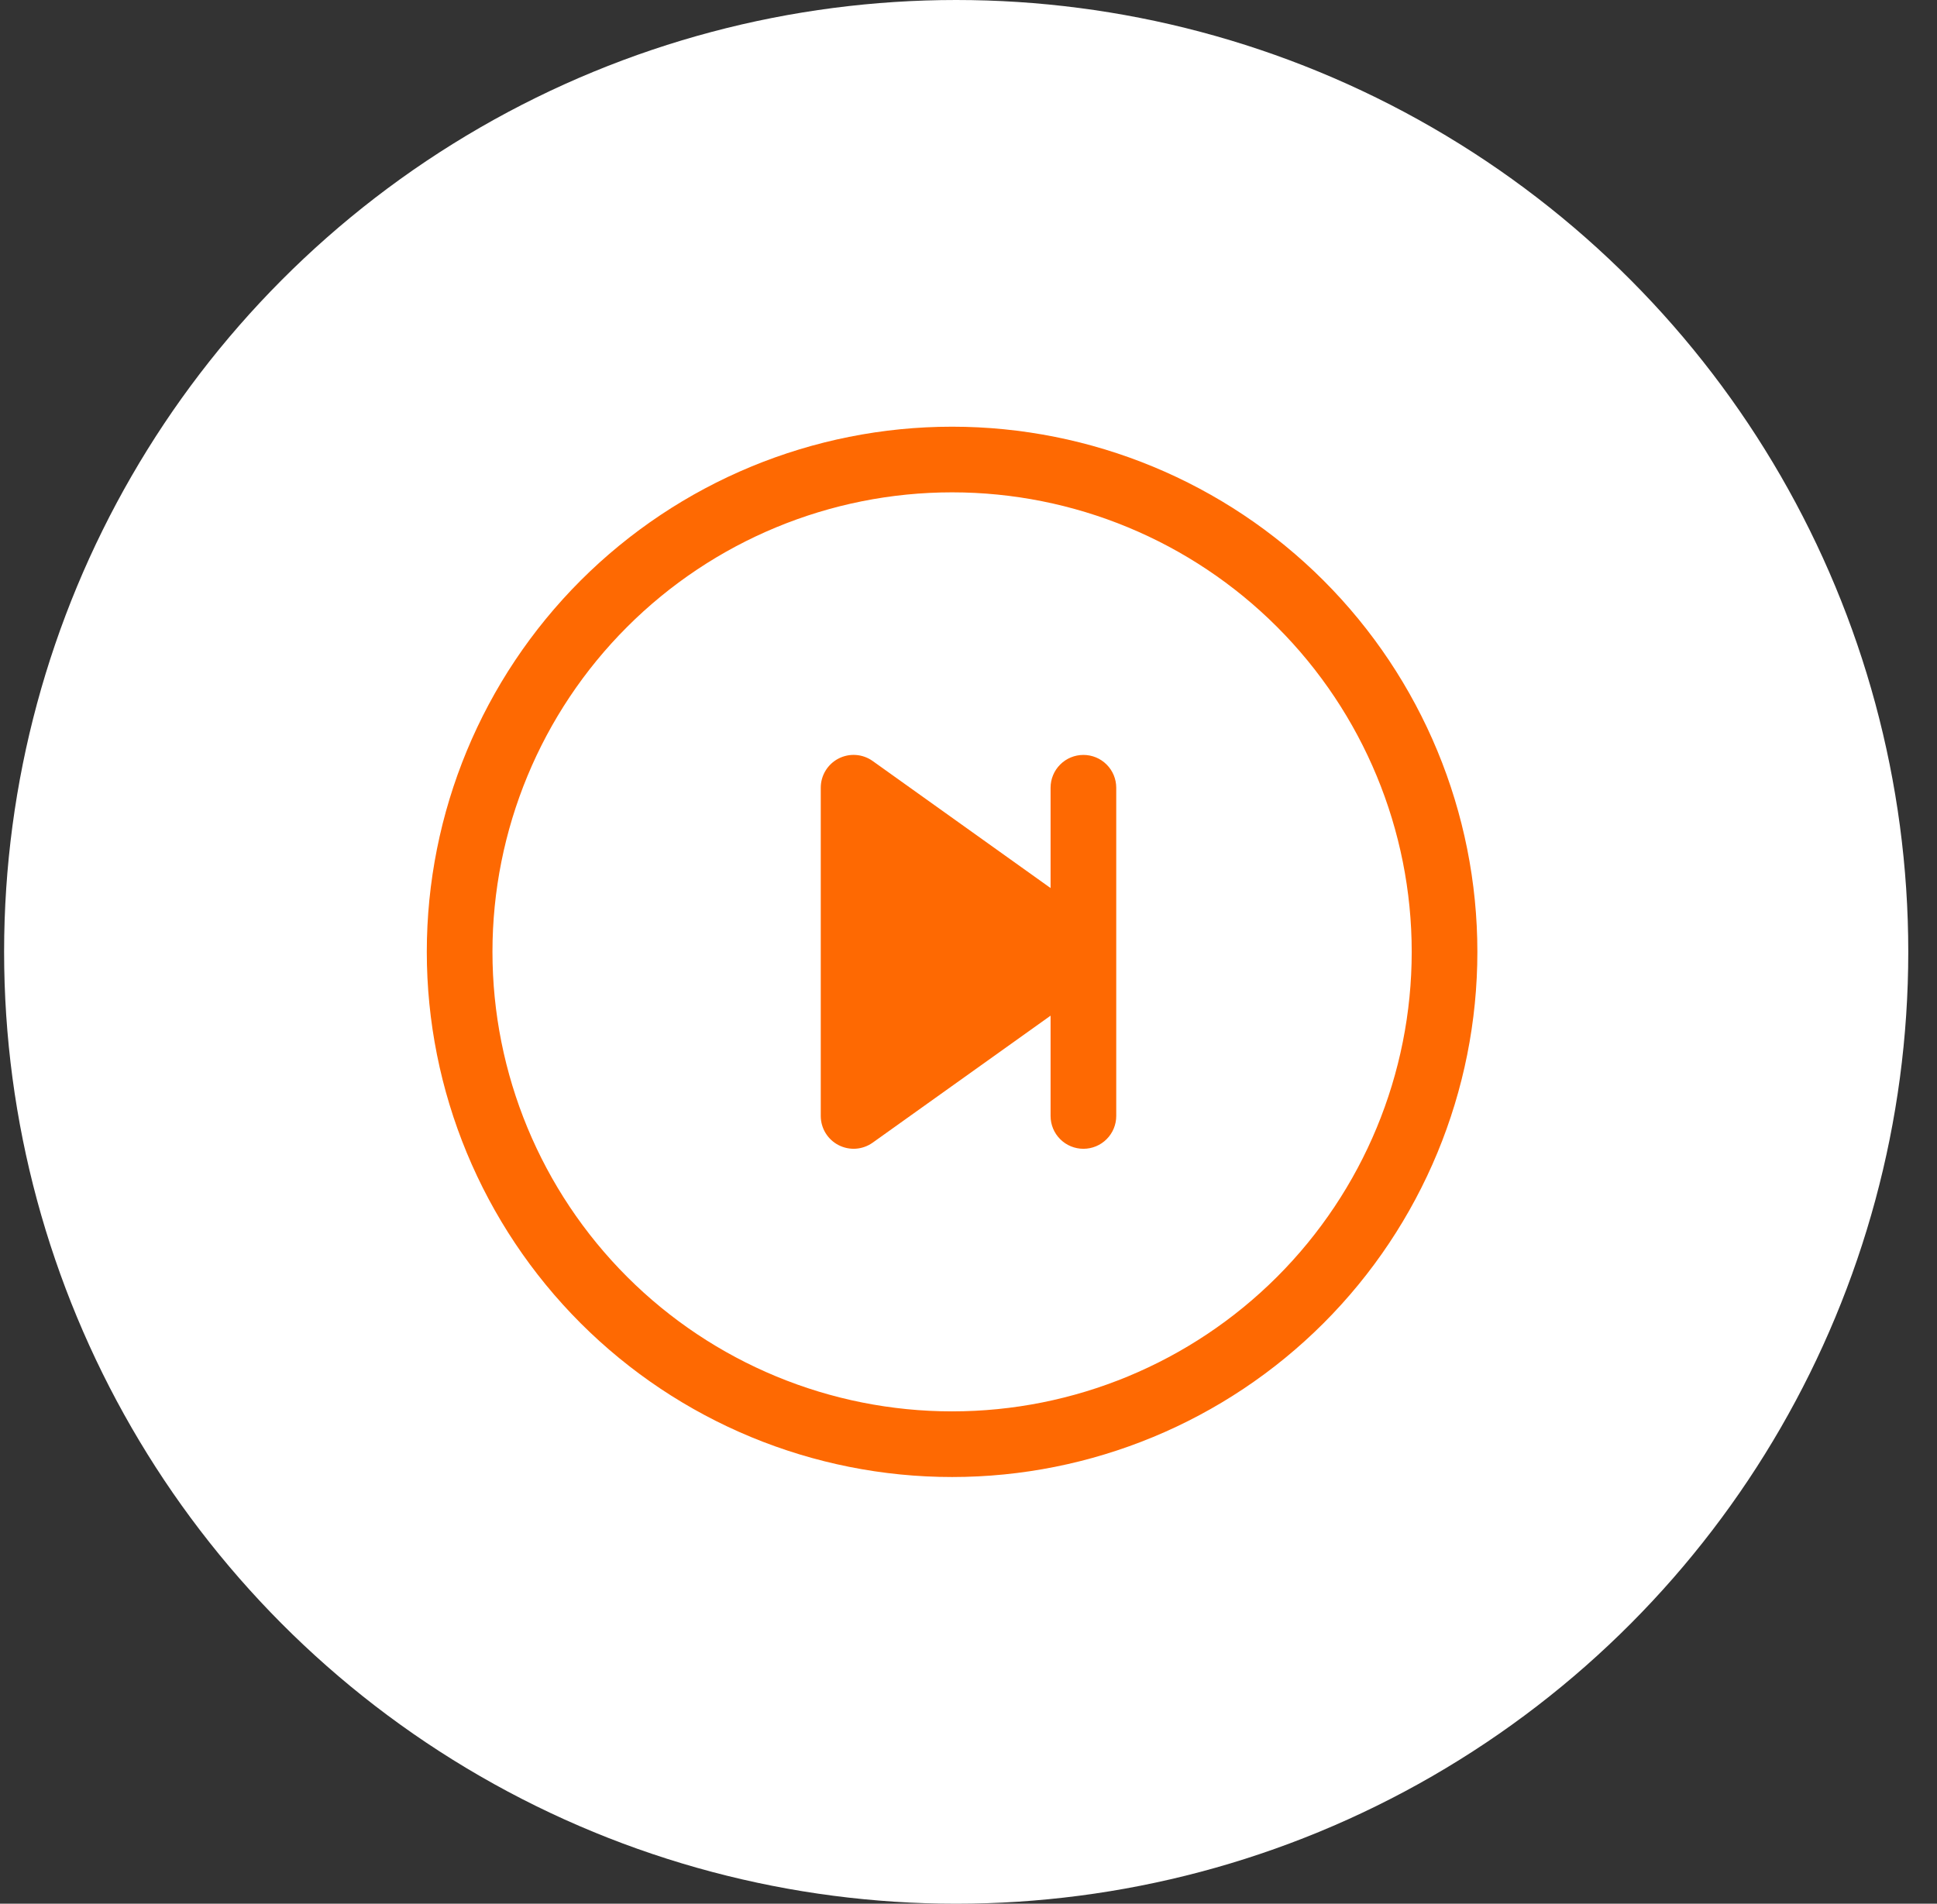 <svg width="59" height="58" viewBox="0 0 59 58" fill="none" xmlns="http://www.w3.org/2000/svg">
<rect x="0" y="0" width="59" height="58" fill="#333333" stroke="none"/>
<circle cx="29.125" cy="29" r="29" fill="white"/>
<g clip-path="url(#clip0_536_4336)">
<path d="M29 43C25.287 43 21.726 41.525 19.101 38.9C16.475 36.274 15 32.713 15 29C15 25.287 16.475 21.726 19.101 19.101C21.726 16.475 25.287 15 29 15C32.713 15 36.274 16.475 38.9 19.101C41.525 21.726 43 25.287 43 29C43 32.713 41.525 36.274 38.9 38.9C36.274 41.525 32.713 43 29 43ZM29 45C33.243 45 37.313 43.314 40.314 40.314C43.314 37.313 45 33.243 45 29C45 24.756 43.314 20.687 40.314 17.686C37.313 14.686 33.243 13 29 13C24.756 13 20.687 14.686 17.686 17.686C14.686 20.687 13 24.756 13 29C13 33.243 14.686 37.313 17.686 40.314C20.687 43.314 24.756 45 29 45Z" fill="#FE6902"/>
<path d="M25.542 23.11C25.706 23.026 25.889 22.988 26.073 23.002C26.256 23.015 26.432 23.079 26.582 23.186L32 27.056V24C32 23.735 32.105 23.48 32.293 23.293C32.48 23.105 32.735 23 33 23C33.265 23 33.52 23.105 33.707 23.293C33.895 23.48 34 23.735 34 24V34C34 34.265 33.895 34.52 33.707 34.707C33.52 34.895 33.265 35 33 35C32.735 35 32.48 34.895 32.293 34.707C32.105 34.52 32 34.265 32 34V30.944L26.58 34.814C26.43 34.92 26.255 34.984 26.071 34.997C25.888 35.01 25.705 34.972 25.542 34.888C25.379 34.804 25.242 34.677 25.146 34.52C25.051 34.364 25 34.184 25 34V24C25 23.816 25.05 23.636 25.146 23.479C25.241 23.322 25.379 23.194 25.542 23.11Z" fill="#FE6902"/>
</g>
<defs>
<clipPath id="clip0_536_4336">
<rect width="32" height="32" fill="white" transform="translate(13 13)"/>
</clipPath>
</defs>
</svg>
